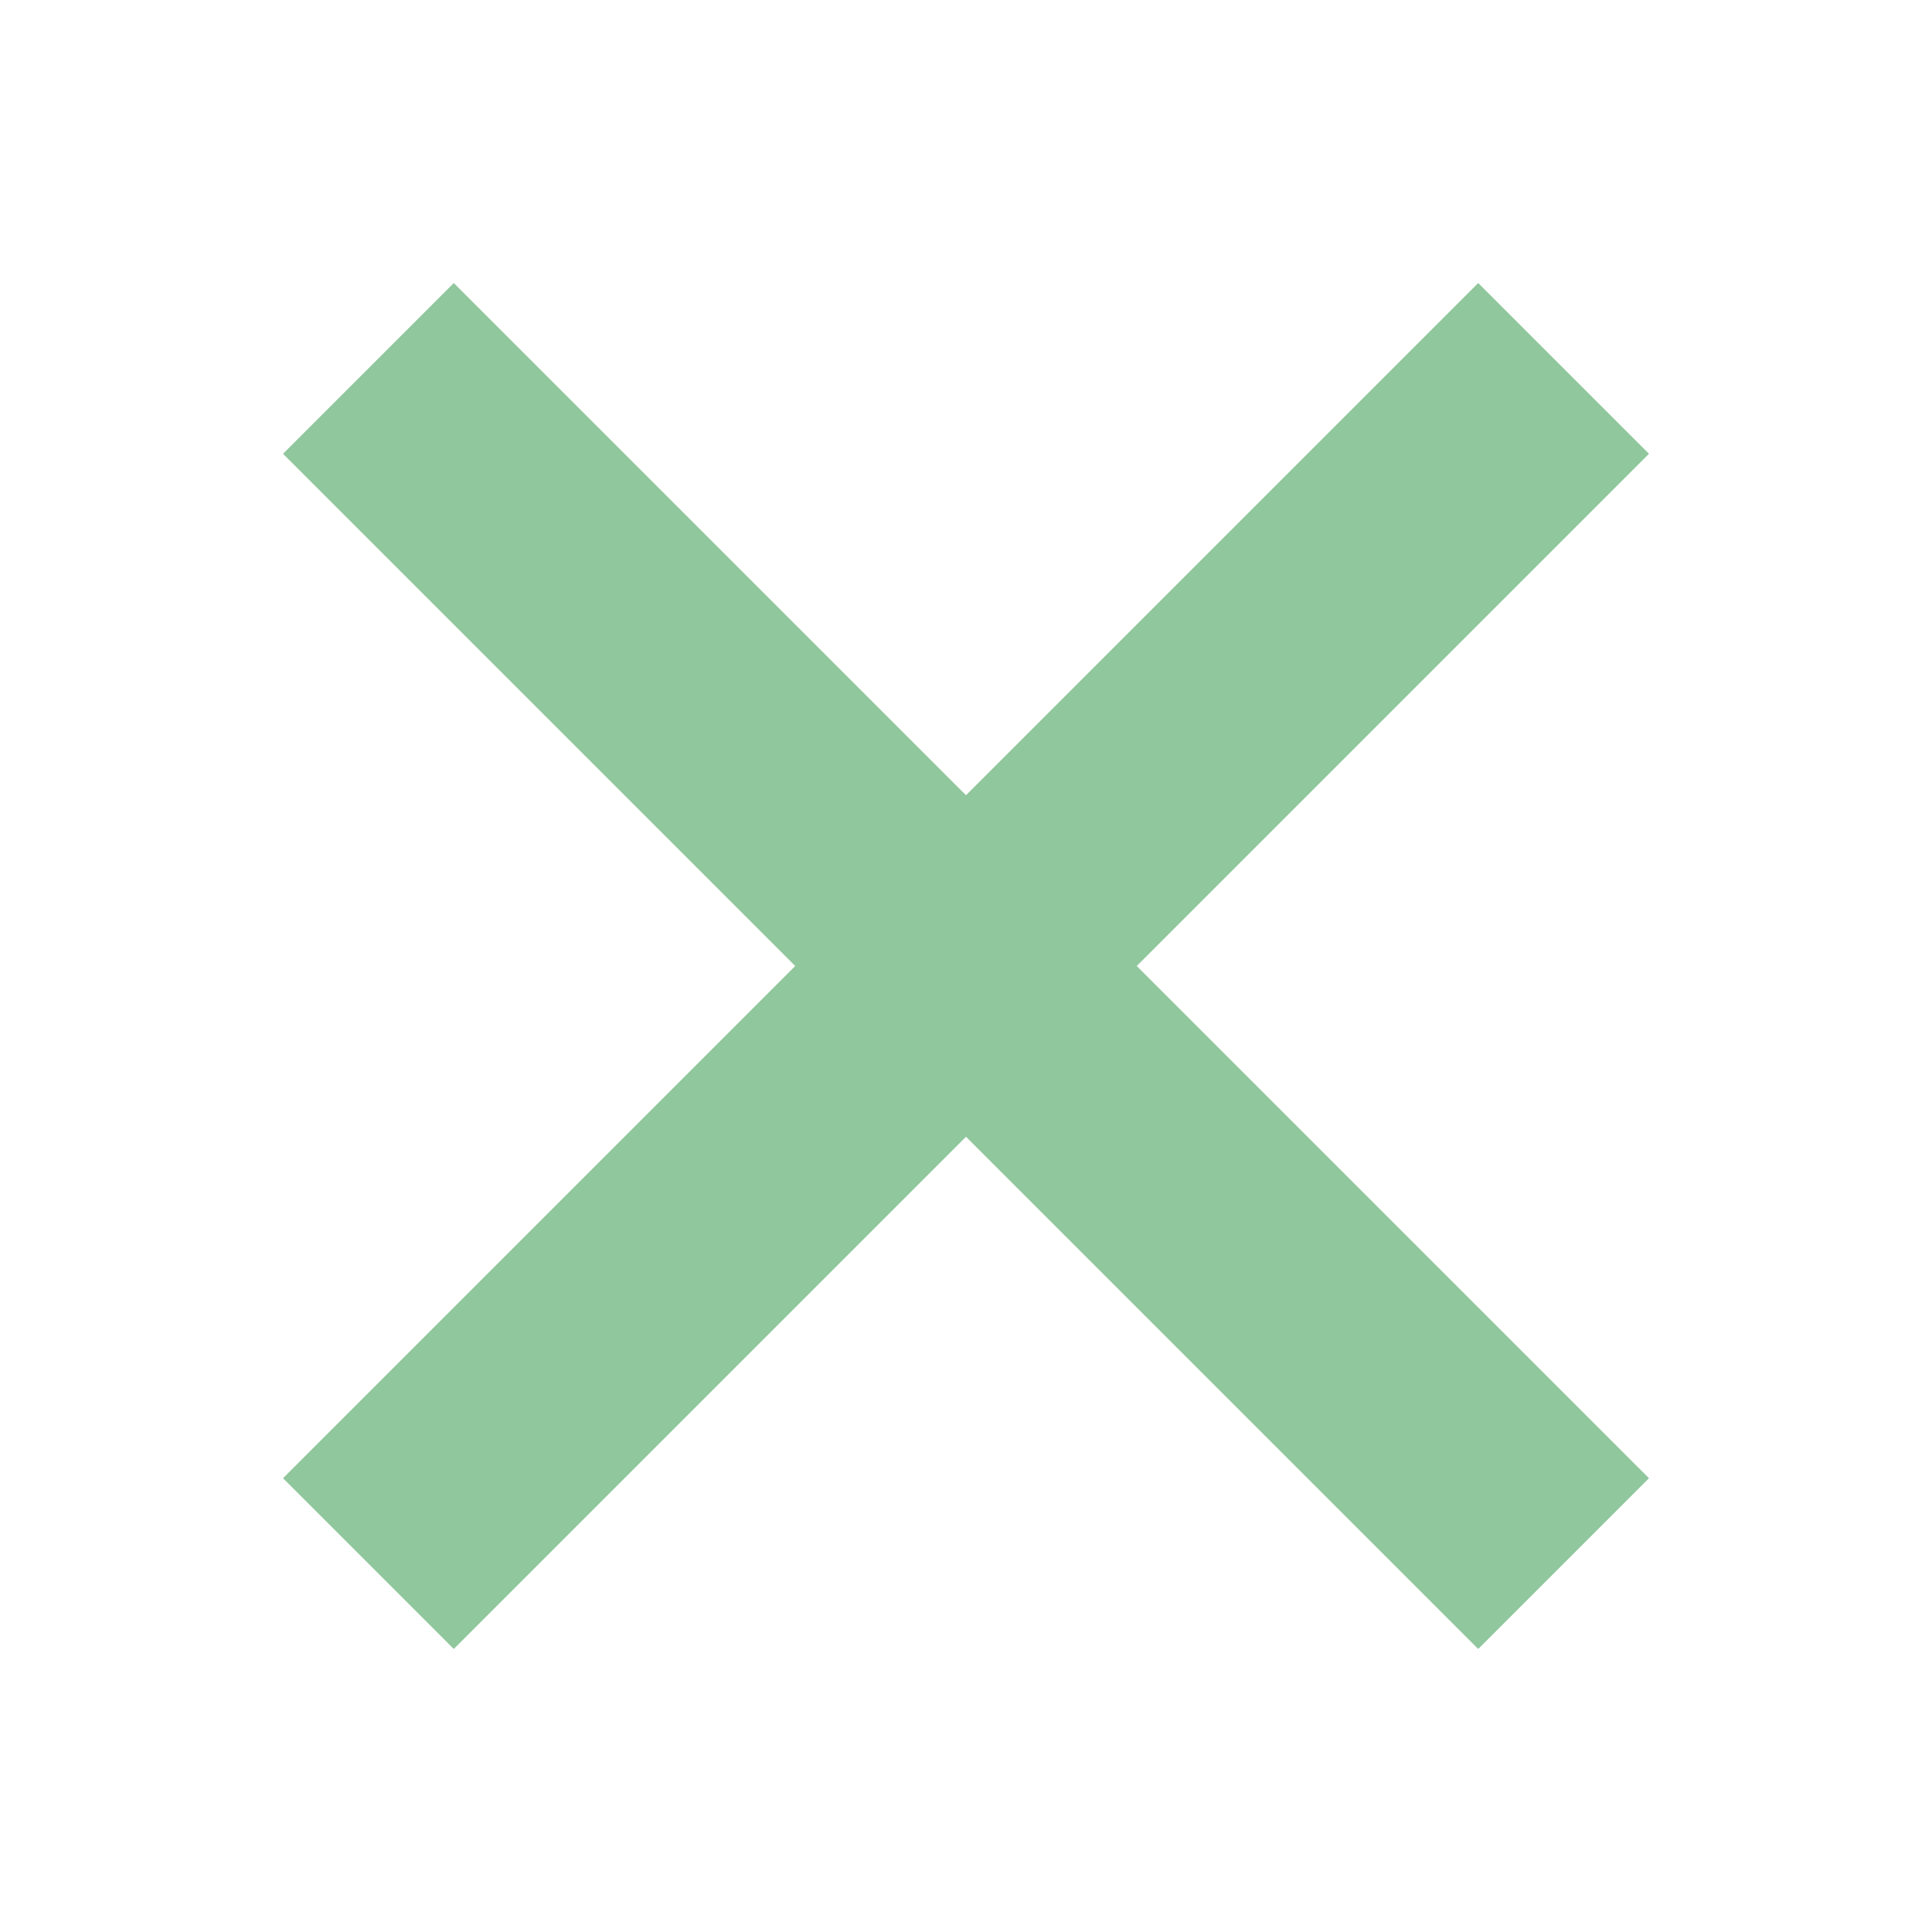 <svg height="16" viewBox="0 0 16 16" width="16" xmlns="http://www.w3.org/2000/svg"><path d="m3.758 2.344-1.414 1.414 4.242 4.242-4.242 4.242 1.414 1.414 4.242-4.242 4.242 4.242 1.414-1.414-4.242-4.242 4.242-4.242-1.414-1.414-4.242 4.242z" fill="#83C092" fill-opacity=".898"/></svg>
